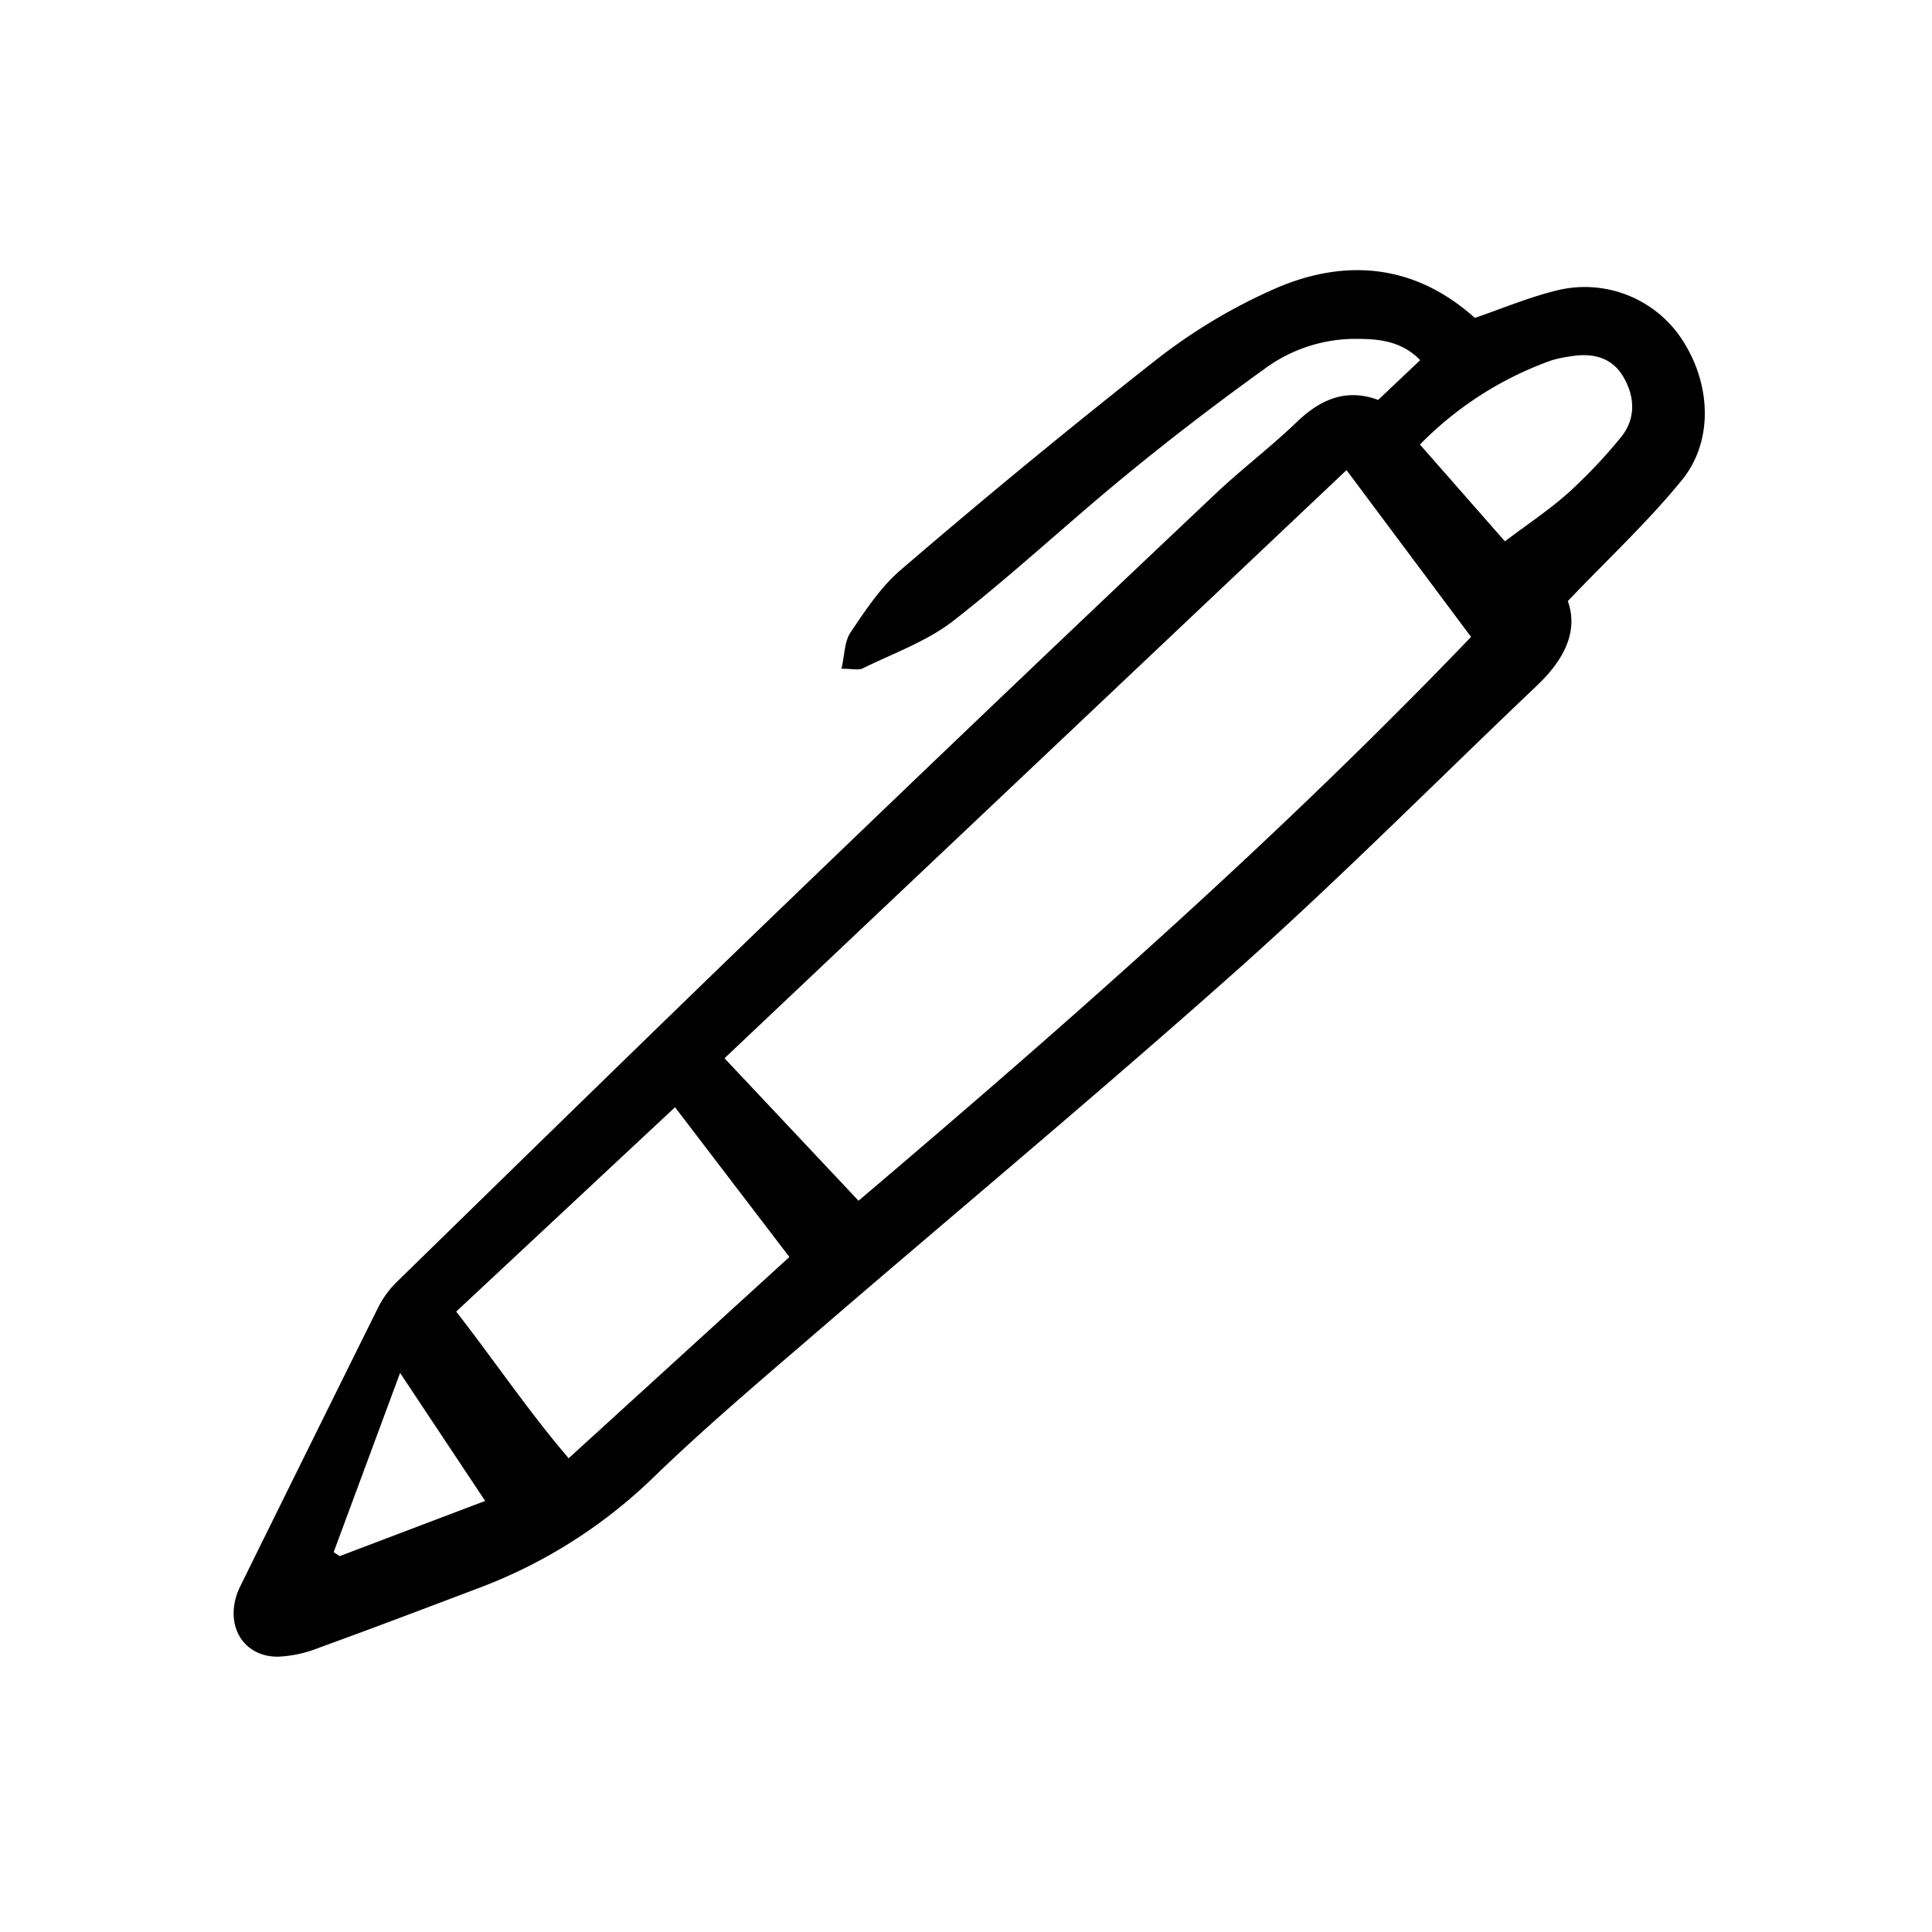 <svg width="46" height="46" fill="currentColor" viewBox="0 0 24 24" xmlns="http://www.w3.org/2000/svg">
  <path d="m17.12 4.968.522-.494c-.246-.254-.551-.267-.851-.264a1.9 1.9 0 0 0-1.086.375c-.585.42-1.157.858-1.715 1.316-.723.593-1.409 1.235-2.146 1.81-.33.257-.746.404-1.128.592-.051.026-.127.004-.263.004.04-.169.036-.338.113-.451.185-.275.375-.564.623-.776a94.327 94.327 0 0 1 3.16-2.6 6.906 6.906 0 0 1 1.507-.902c.873-.374 1.725-.292 2.465.371.338-.115.669-.256 1.014-.34a1.445 1.445 0 0 1 1.547.589c.372.551.412 1.274.011 1.766-.419.515-.91.971-1.417 1.503.136.38-.052.736-.386 1.052-1.232 1.17-2.429 2.379-3.697 3.509-1.757 1.566-3.568 3.071-5.351 4.609-.649.558-1.302 1.114-1.917 1.708a6.293 6.293 0 0 1-2.177 1.382c-.662.25-1.323.502-1.988.743a1.547 1.547 0 0 1-.505.11c-.397.003-.629-.325-.53-.715a.773.773 0 0 1 .055-.15c.573-1.163 1.148-2.325 1.724-3.486a1.21 1.21 0 0 1 .238-.317c1.628-1.589 3.253-3.18 4.892-4.757a753.733 753.733 0 0 1 5.258-5.014c.33-.313.695-.588 1.022-.903.298-.285.617-.414 1.006-.27Zm-6.455 9.948c2.65-2.25 5.223-4.517 7.609-7.004L16.727 5.84 9 13.146l1.665 1.77Zm-2.28-1.161-2.718 2.538c.477.613.905 1.248 1.397 1.822l2.742-2.5-1.42-1.86Zm10.309-7.03c.278-.21.547-.388.785-.6.236-.215.457-.447.658-.695.188-.23.172-.506.028-.75-.145-.247-.392-.3-.662-.252-.08.01-.158.027-.234.05a4.321 4.321 0 0 0-1.63 1.044l1.055 1.202ZM4.97 17.055l-.825 2.226.074.05 1.808-.686-1.057-1.59Z"></path>
</svg>